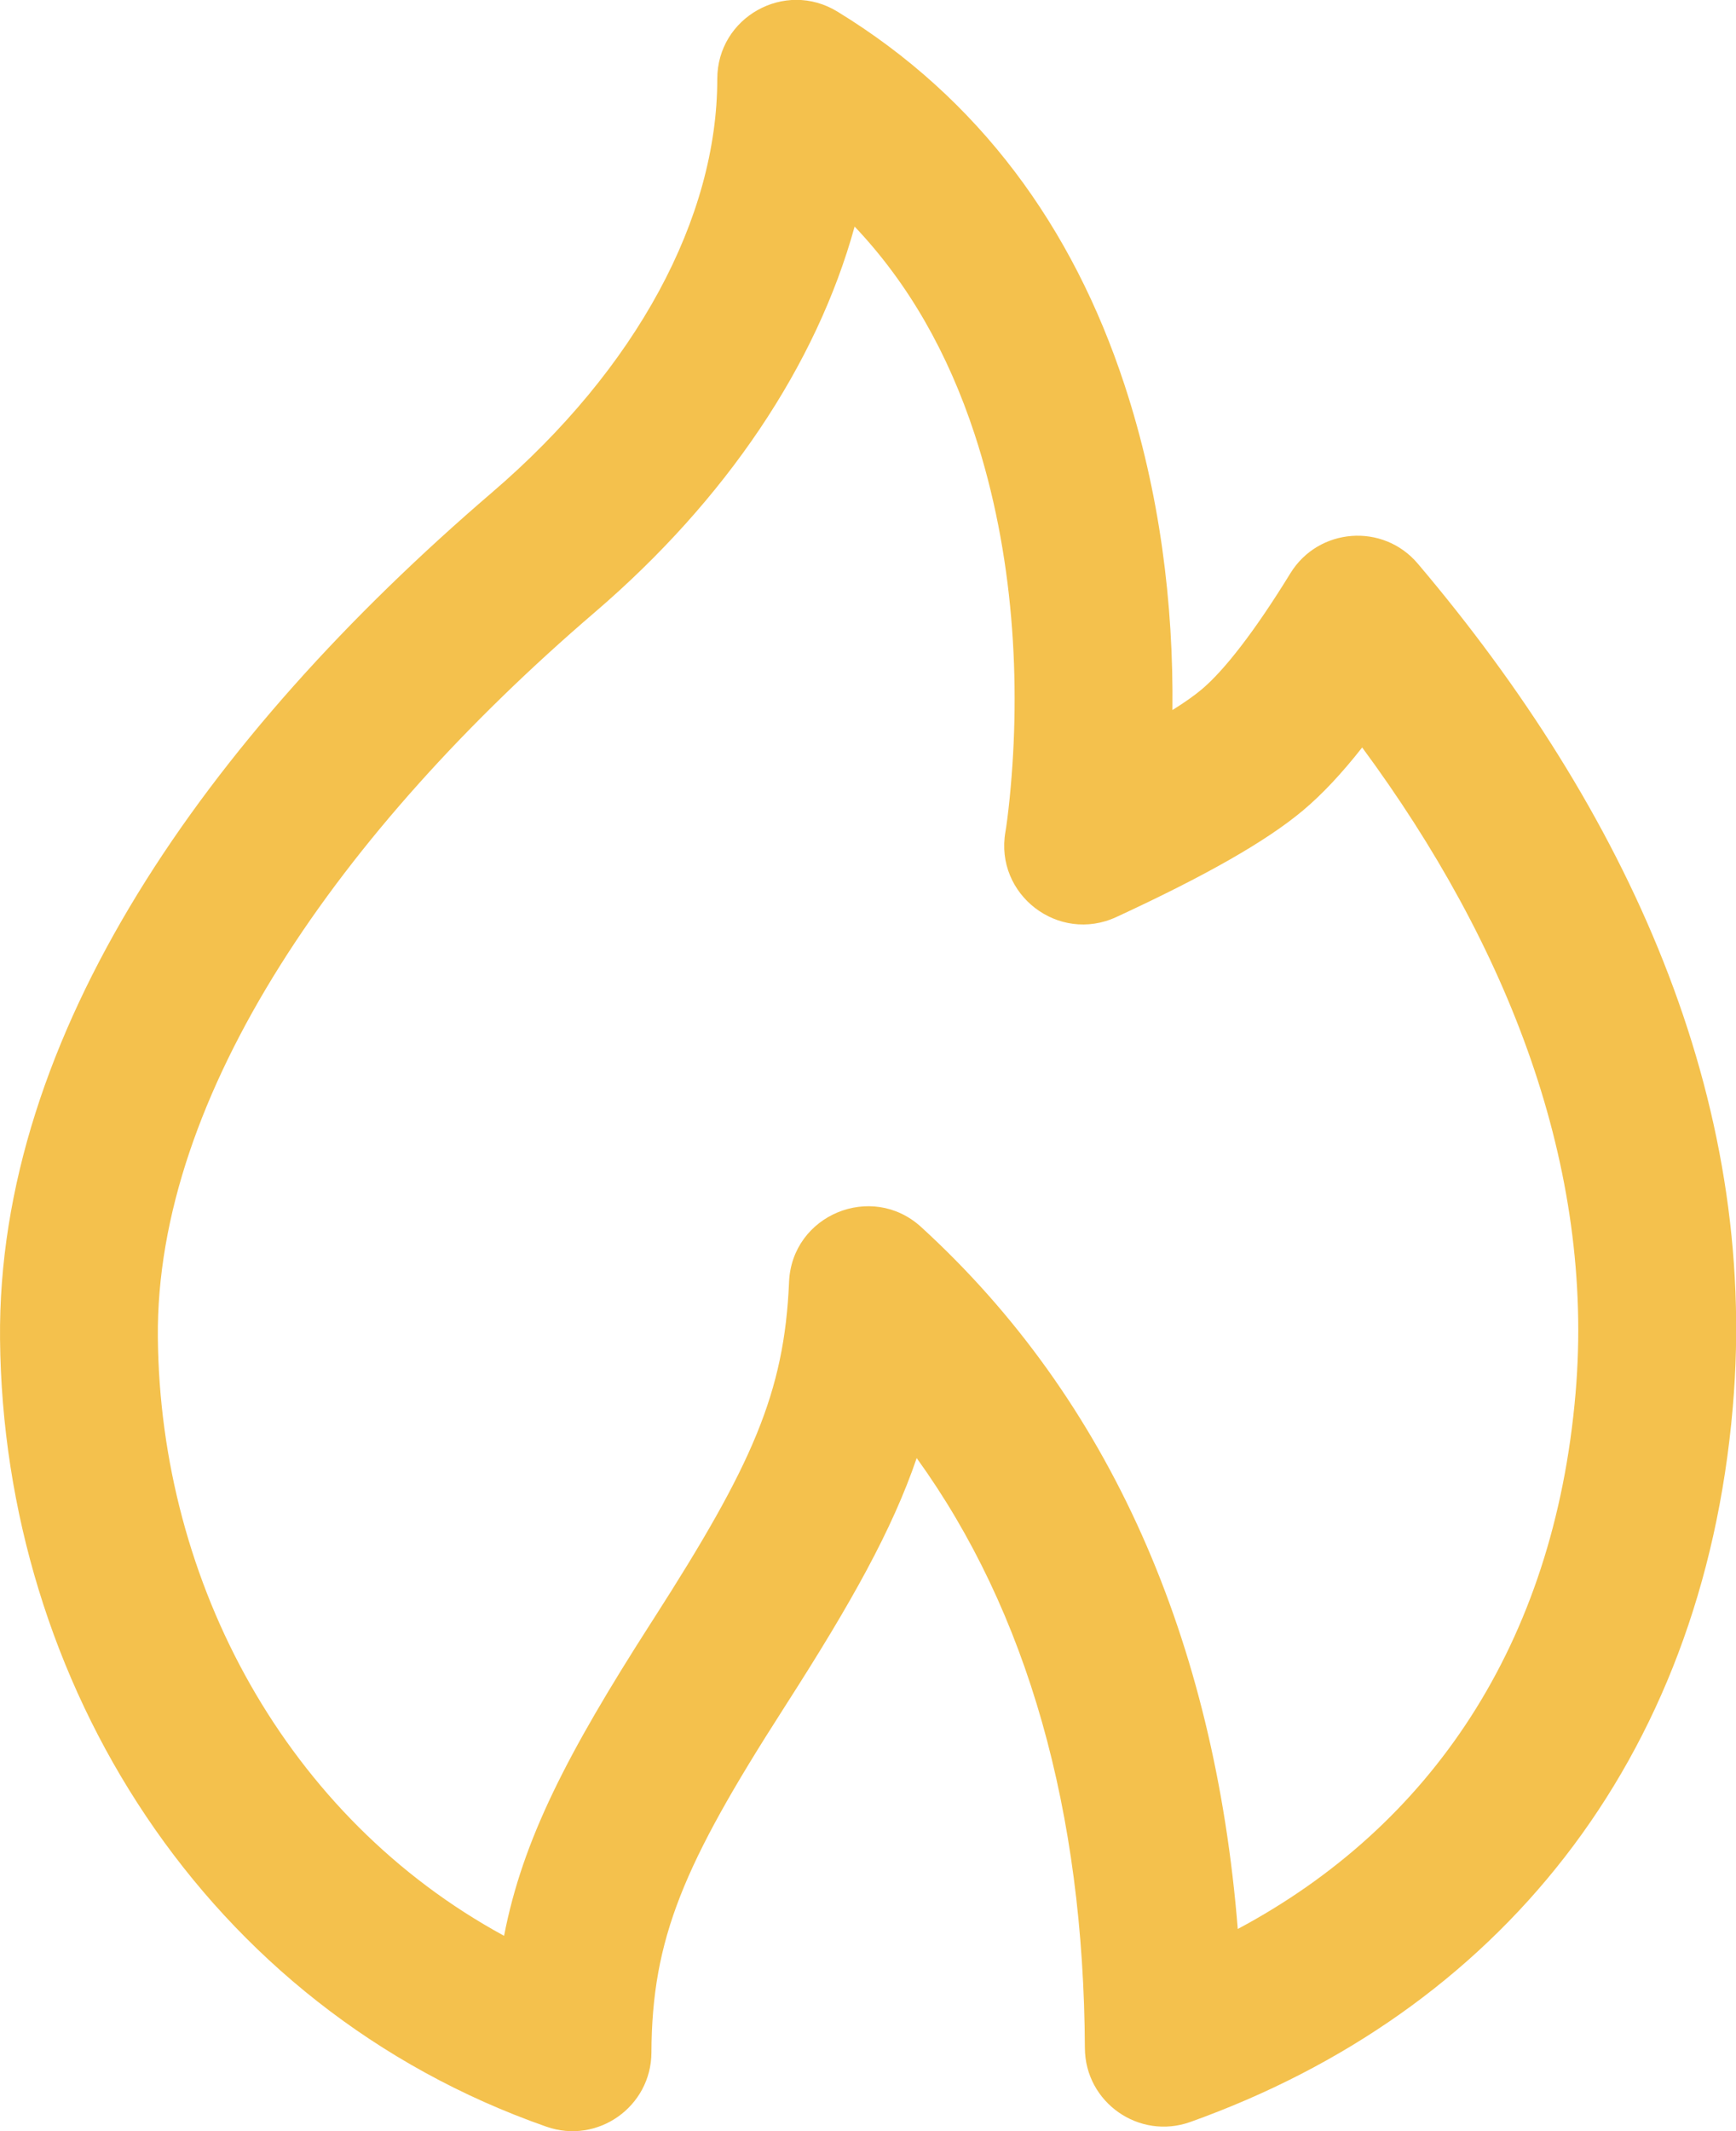 <?xml version="1.0" encoding="UTF-8"?>
<svg width="44px" height="54px" viewBox="0 0 44 54" version="1.1" xmlns="http://www.w3.org/2000/svg" xmlns:xlink="http://www.w3.org/1999/xlink">
    <!-- Generator: Sketch 56.3 (81716) - https://sketch.com -->
    <title>icon</title>
    <desc>Created with Sketch.</desc>
    <g id="buttons" stroke="none" stroke-width="1" fill="none" fill-rule="evenodd">
        <g id="atoms-/-button-/-lightMode-/-process-/-home-/-large-/-default" transform="translate(-146, -75)">
            <g id="atoms-/-icon-/-64px-/-thick-/-burn" transform="translate(136, 70)">
                <g id="atoms-/-spacing-/-boundingBox">
                    <rect id="boundingBox" x="0" y="0" width="64" height="64"></rect>
                </g>
                <path d="M38.501,14.75 C37.19,10.757 34.822,7.491 31.223,5.293 C29.89,4.479 28.18,5.438 28.18,7 C28.18,10.508 26.149,14.326 22.47,17.479 C15.202,23.711 9.927,31.237 10.001,38.933 C10.084,47.605 15.179,55.854 23.85,58.888 C25.147,59.342 26.505,58.382 26.511,57.008 C26.523,54.113 27.336,52.229 29.846,48.315 L29.944,48.161 C31.572,45.621 32.613,43.767 33.234,41.946 C36.053,45.851 37.467,50.907 37.497,56.895 C37.504,58.274 38.872,59.232 40.17,58.768 C47.928,55.995 53.145,49.666 53.919,40.653 C54.593,32.828 51.225,25.524 45.935,19.282 C45.055,18.243 43.418,18.368 42.705,19.527 C41.803,20.995 41.033,21.984 40.457,22.469 C40.274,22.623 40.026,22.798 39.716,22.992 C39.745,20.308 39.4,17.486 38.501,14.75 Z M49.933,40.31 C49.388,46.665 46.255,51.271 41.372,53.878 C40.786,46.57 38.145,40.475 33.347,36.091 C32.092,34.945 30.071,35.786 29.999,37.483 C29.881,40.298 29.06,42.128 26.577,46.002 L26.478,46.156 C24.38,49.43 23.246,51.618 22.776,54.051 C17.266,51.054 14.06,45.124 14.001,38.894 C13.941,32.732 18.632,26.039 25.074,20.516 C28.406,17.66 30.693,14.25 31.661,10.741 C33.031,12.185 34.029,13.952 34.701,15.998 C35.698,19.033 35.882,22.306 35.591,25.219 C35.548,25.647 35.507,25.942 35.483,26.079 C35.206,27.668 36.828,28.914 38.293,28.237 C40.53,27.203 42.087,26.324 43.031,25.531 C43.517,25.122 44.012,24.593 44.525,23.94 C48.223,28.951 50.428,34.571 49.933,40.31 Z" id="🎨-icon-colour" fill="#F4C14D" fill-rule="evenodd"></path>
            </g>
        </g>
    </g>
</svg>